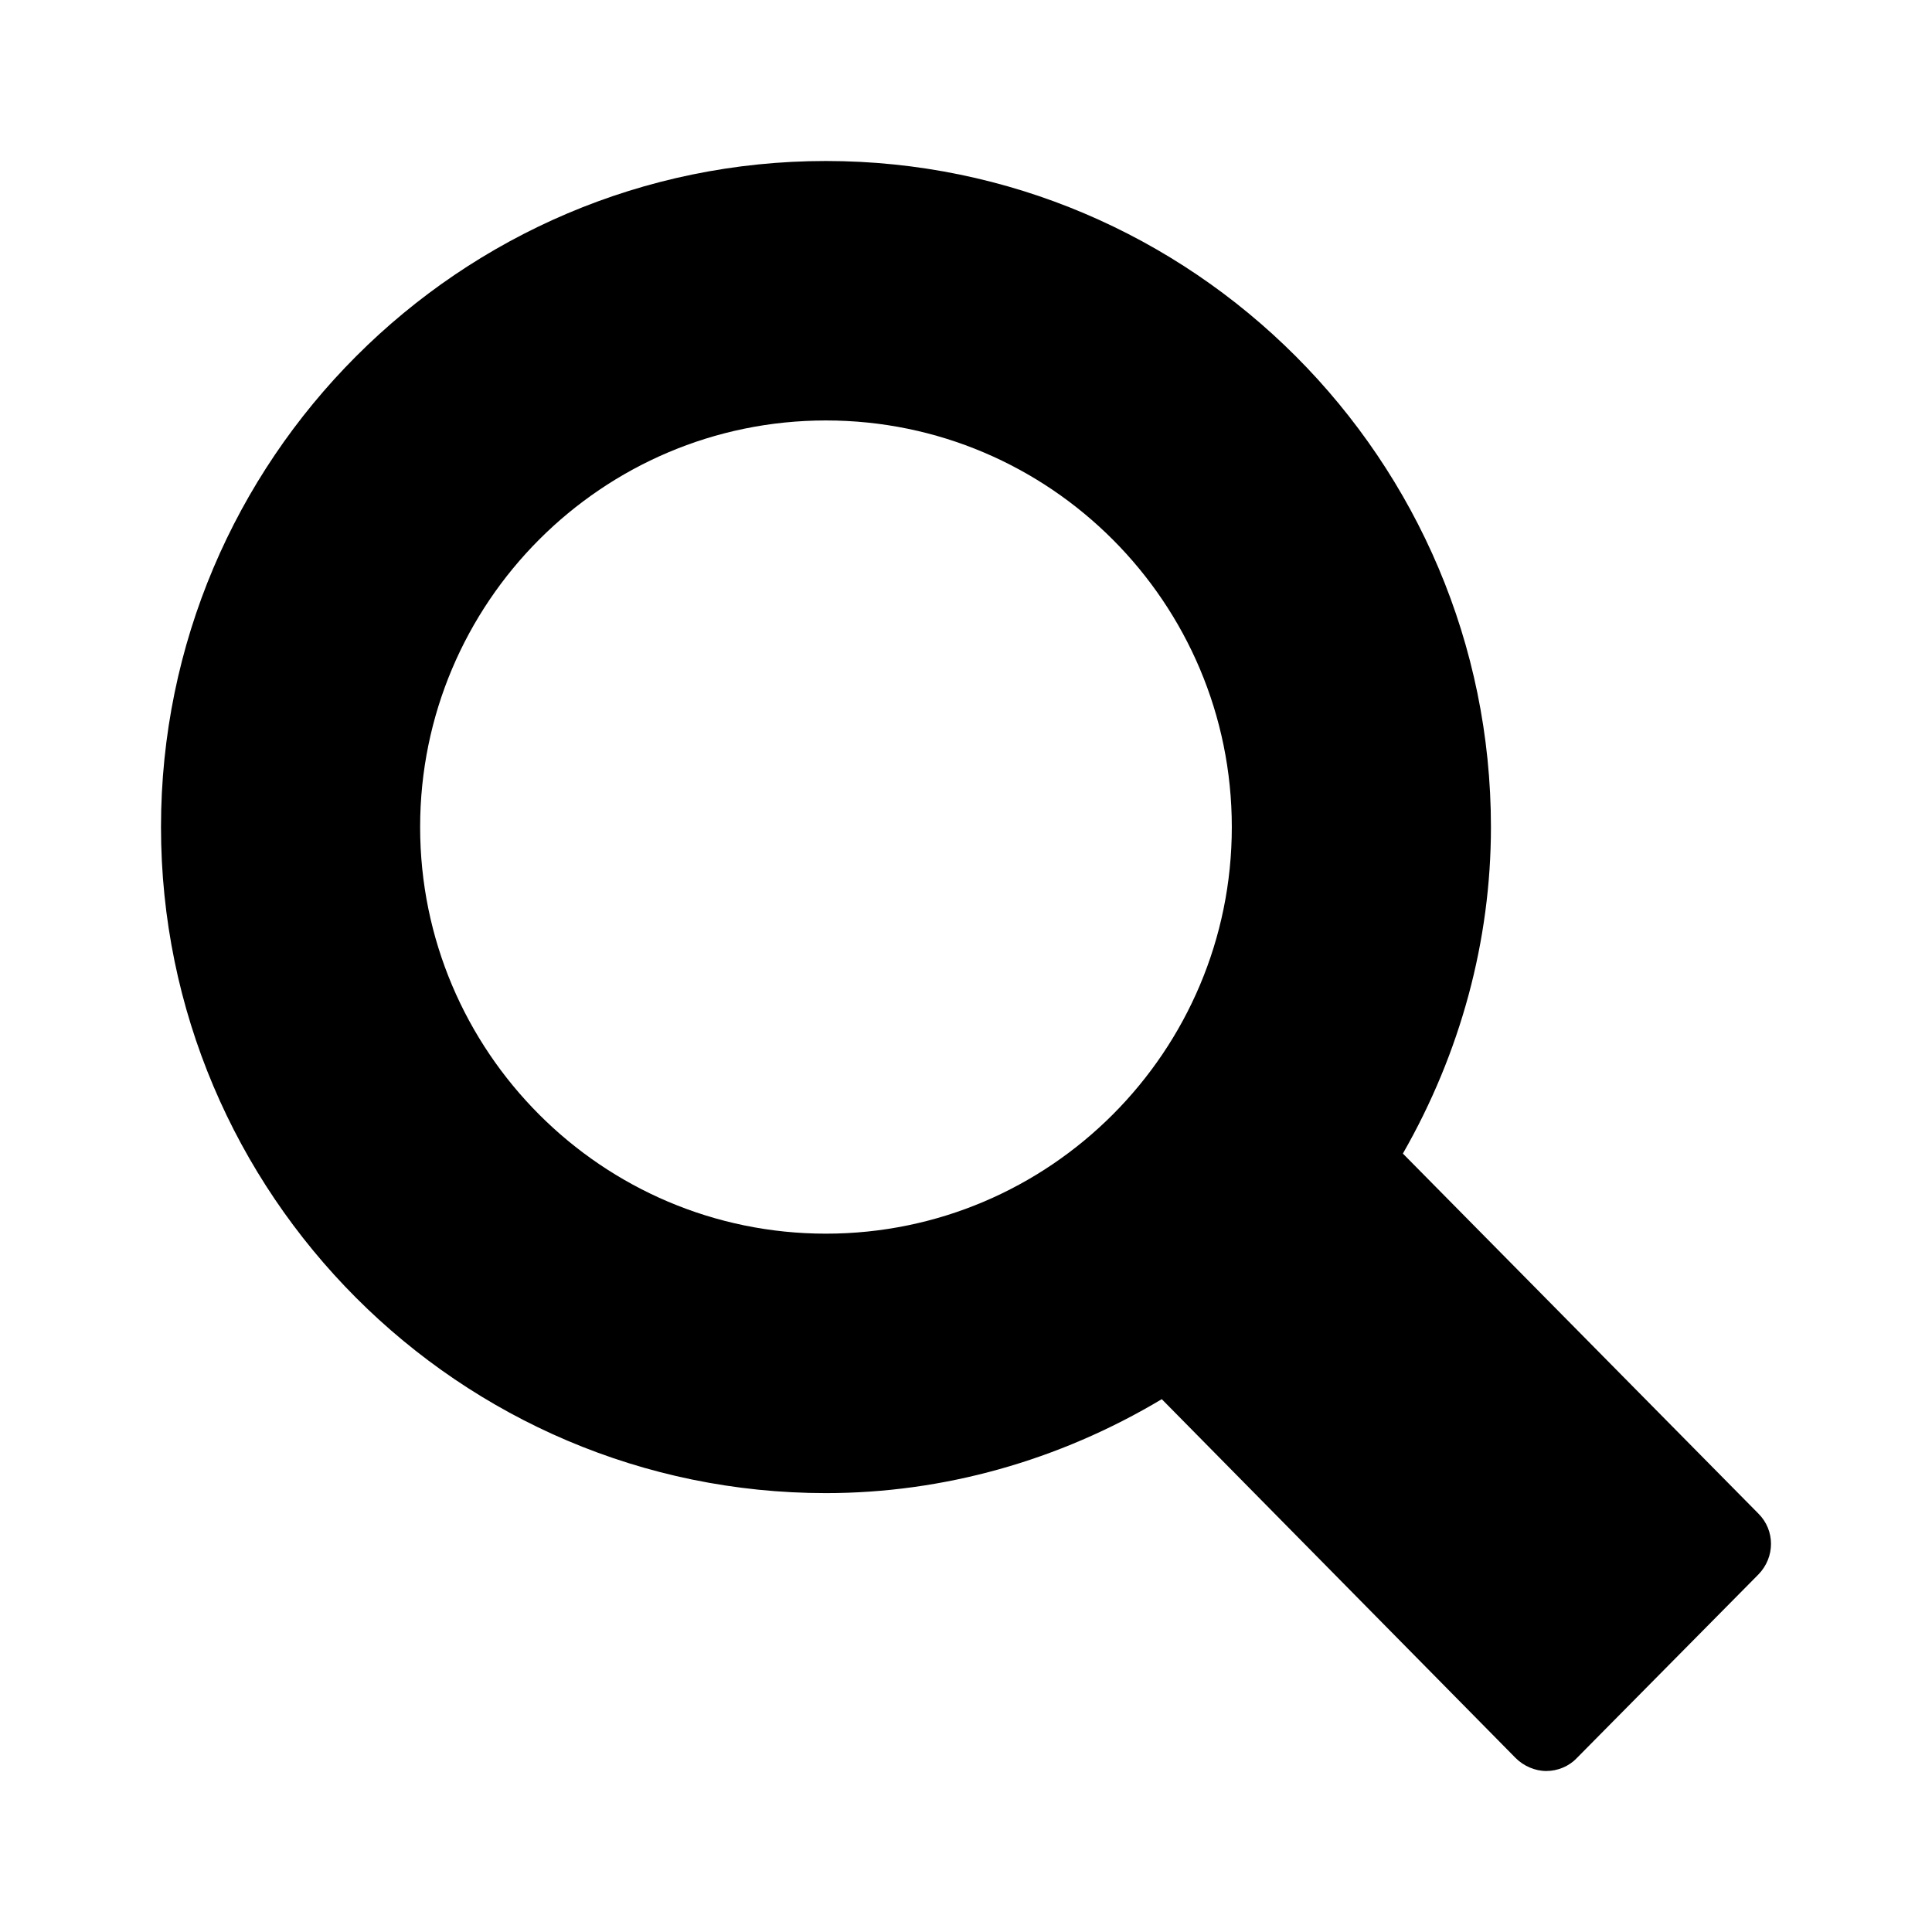 <svg width="24" height="24" viewBox="0 0 24 24" fill="none" xmlns="http://www.w3.org/2000/svg">
<path d="M21.844 18.803L17.427 14.33C18.146 13.075 18.521 11.68 18.521 10.274C18.521 5.713 14.812 2 10.26 2C5.708 2 2 5.713 2 10.274C2 14.835 5.708 18.548 10.26 18.548C11.713 18.548 13.151 18.147 14.432 17.381L18.828 21.839C18.927 21.938 19.068 22 19.208 22C19.349 22 19.49 21.943 19.588 21.839L21.844 19.558C22.052 19.344 22.052 19.011 21.844 18.803ZM10.26 5.223C13.042 5.223 15.302 7.488 15.302 10.274C15.302 13.06 13.042 15.325 10.26 15.325C7.479 15.325 5.219 13.06 5.219 10.274C5.219 7.488 7.479 5.223 10.26 5.223Z" fill="black"/>
</svg>
